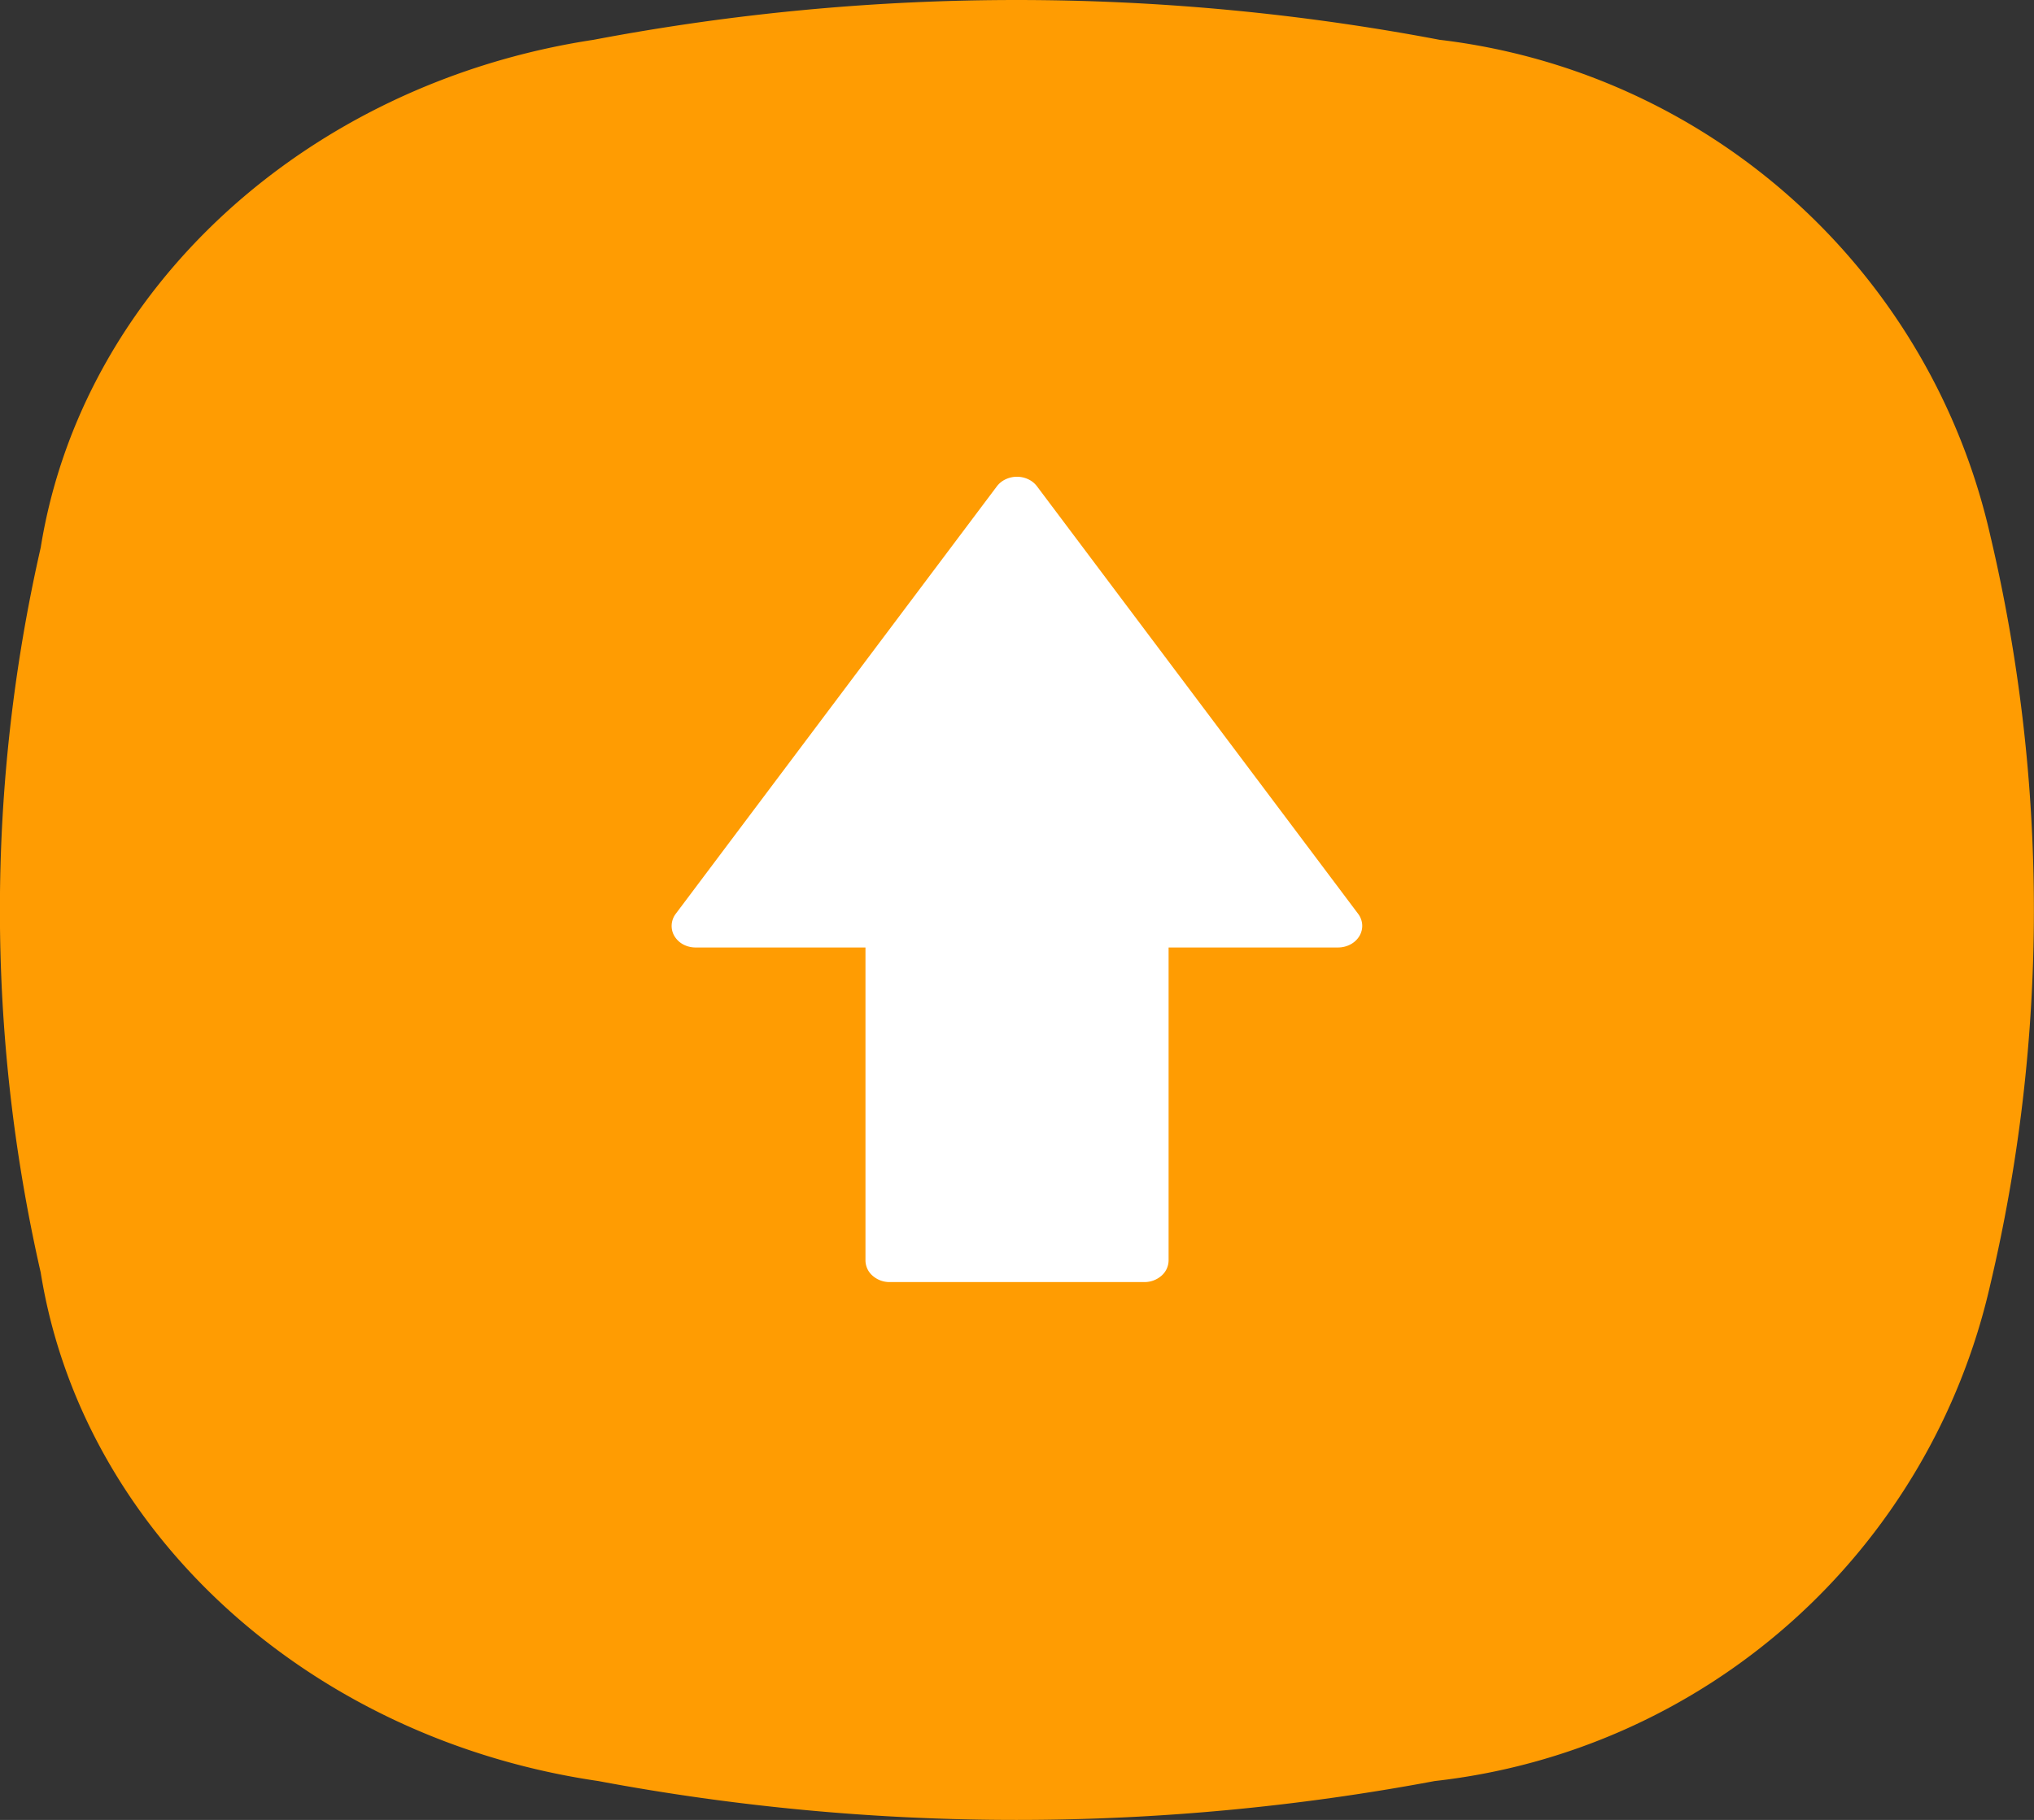 <svg xmlns="http://www.w3.org/2000/svg" width="31.739" height="28.399" viewBox="0 0 31.739 28.399"><rect x="0" y="0" width="31.739" height="28.399" fill="#333333" stroke="none"/><g transform="translate(-254.51 -168.012)"><path d="M9.263.621a35.383,35.383,0,0,1,13.2,0,10.02,10.02,0,0,1,8.592,7.727,25.443,25.443,0,0,1,0,11.706,10.03,10.03,0,0,1-8.667,7.738,35.4,35.4,0,0,1-13.053,0c-4.507-.659-8.05-3.88-8.7-7.936a25.444,25.444,0,0,1,0-11.31C1.283,4.512,4.791,1.3,9.263.621Z" transform="translate(254.51 168.012)" fill="#ff9c02"/><path d="M.377,7.346A.411.411,0,0,1,.183,7.3a.357.357,0,0,1-.139-.13A.308.308,0,0,1,0,6.992a.314.314,0,0,1,.063-.171L5.075.149A.366.366,0,0,1,5.211.04a.416.416,0,0,1,.354,0A.365.365,0,0,1,5.7.149l5.012,6.672a.314.314,0,0,1,.063.171.308.308,0,0,1-.044.176.357.357,0,0,1-.139.13.411.411,0,0,1-.194.048H7.754v4.883a.32.32,0,0,1-.11.238.4.4,0,0,1-.266.1H3.4a.4.4,0,0,1-.266-.1.32.32,0,0,1-.11-.238V7.346Z" transform="translate(264.991 175.451)" fill="#fff"/></g></svg>
